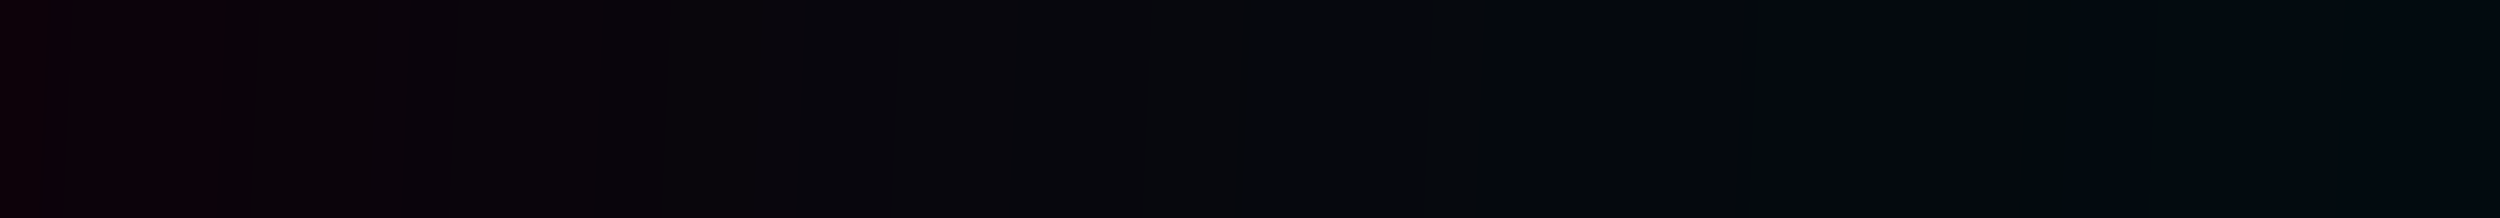 <?xml version="1.0" encoding="UTF-8" standalone="no"?>
<!-- Created with Inkscape (http://www.inkscape.org/) -->

<svg
   xmlns:dc="http://purl.org/dc/elements/1.1/"
   xmlns:cc="http://creativecommons.org/ns#"
   xmlns:rdf="http://www.w3.org/1999/02/22-rdf-syntax-ns#"
   xmlns:svg="http://www.w3.org/2000/svg"
   xmlns="http://www.w3.org/2000/svg"
   xmlns:xlink="http://www.w3.org/1999/xlink"
   xmlns:sodipodi="http://sodipodi.sourceforge.net/DTD/sodipodi-0.dtd"
   xmlns:inkscape="http://www.inkscape.org/namespaces/inkscape"
   width="1270.16mm"
   height="110.79mm"
   viewBox="0 0 1270.16 110.79"
   version="1.1"
   id="svg8"
   inkscape:version="0.92.4 (5da689c313, 2019-01-14)"
   sodipodi:docname="top.svg">
  <defs
     id="defs2">
    <pattern
       inkscape:isstock="true"
       inkscape:stockid="Polka dots, small white"
       id="Polkadots-smallwhite"
       patternTransform="translate(0,0) scale(10,10)"
       height="10"
       width="10"
       patternUnits="userSpaceOnUse"
       inkscape:collect="always">
      <circle
         id="circle1742"
         r="0.05"
         cy="0.810"
         cx="2.567"
         style="fill:white;stroke:none" />
      <circle
         id="circle1744"
         r="0.05"
         cy="2.33"
         cx="3.048"
         style="fill:white;stroke:none" />
      <circle
         id="circle1746"
         r="0.05"
         cy="2.415"
         cx="4.418"
         style="fill:white;stroke:none" />
      <circle
         id="circle1748"
         r="0.05"
         cy="3.029"
         cx="1.844"
         style="fill:white;stroke:none" />
      <circle
         id="circle1750"
         r="0.05"
         cy="1.363"
         cx="6.08"
         style="fill:white;stroke:none" />
      <circle
         id="circle1752"
         r="0.05"
         cy="4.413"
         cx="5.819"
         style="fill:white;stroke:none" />
      <circle
         id="circle1754"
         r="0.05"
         cy="4.048"
         cx="4.305"
         style="fill:white;stroke:none" />
      <circle
         id="circle1756"
         r="0.05"
         cy="3.045"
         cx="5.541"
         style="fill:white;stroke:none" />
      <circle
         id="circle1758"
         r="0.05"
         cy="5.527"
         cx="4.785"
         style="fill:white;stroke:none" />
      <circle
         id="circle1760"
         r="0.05"
         cy="5.184"
         cx="2.667"
         style="fill:white;stroke:none" />
      <circle
         id="circle1762"
         r="0.05"
         cy="1.448"
         cx="7.965"
         style="fill:white;stroke:none" />
      <circle
         id="circle1764"
         r="0.05"
         cy="5.049"
         cx="7.047"
         style="fill:white;stroke:none" />
      <circle
         id="circle1766"
         r="0.05"
         cy="0.895"
         cx="4.340"
         style="fill:white;stroke:none" />
      <circle
         id="circle1768"
         r="0.05"
         cy="0.340"
         cx="7.125"
         style="fill:white;stroke:none" />
      <circle
         id="circle1770"
         r="0.05"
         cy="1.049"
         cx="9.553"
         style="fill:white;stroke:none" />
      <circle
         id="circle1772"
         r="0.05"
         cy="2.689"
         cx="7.006"
         style="fill:white;stroke:none" />
      <circle
         id="circle1774"
         r="0.05"
         cy="2.689"
         cx="8.909"
         style="fill:white;stroke:none" />
      <circle
         id="circle1776"
         r="0.05"
         cy="4.407"
         cx="9.315"
         style="fill:white;stroke:none" />
      <circle
         id="circle1778"
         r="0.05"
         cy="3.870"
         cx="7.820"
         style="fill:white;stroke:none" />
      <circle
         id="circle1780"
         r="0.05"
         cy="5.948"
         cx="8.270"
         style="fill:white;stroke:none" />
      <circle
         id="circle1782"
         r="0.05"
         cy="7.428"
         cx="7.973"
         style="fill:white;stroke:none" />
      <circle
         id="circle1784"
         r="0.05"
         cy="8.072"
         cx="9.342"
         style="fill:white;stroke:none" />
      <circle
         id="circle1786"
         r="0.05"
         cy="9.315"
         cx="8.206"
         style="fill:white;stroke:none" />
      <circle
         id="circle1788"
         r="0.05"
         cy="9.475"
         cx="9.682"
         style="fill:white;stroke:none" />
      <circle
         id="circle1790"
         r="0.05"
         cy="6.186"
         cx="9.688"
         style="fill:white;stroke:none" />
      <circle
         id="circle1792"
         r="0.05"
         cy="6.296"
         cx="3.379"
         style="fill:white;stroke:none" />
      <circle
         id="circle1794"
         r="0.05"
         cy="8.204"
         cx="2.871"
         style="fill:white;stroke:none" />
      <circle
         id="circle1796"
         r="0.05"
         cy="8.719"
         cx="4.59"
         style="fill:white;stroke:none" />
      <circle
         id="circle1798"
         r="0.05"
         cy="9.671"
         cx="3.181"
         style="fill:white;stroke:none" />
      <circle
         id="circle1800"
         r="0.05"
         cy="7.315"
         cx="5.734"
         style="fill:white;stroke:none" />
      <circle
         id="circle1802"
         r="0.05"
         cy="6.513"
         cx="6.707"
         style="fill:white;stroke:none" />
      <circle
         id="circle1804"
         r="0.05"
         cy="9.670"
         cx="5.730"
         style="fill:white;stroke:none" />
      <circle
         id="circle1806"
         r="0.05"
         cy="8.373"
         cx="6.535"
         style="fill:white;stroke:none" />
      <circle
         id="circle1808"
         r="0.05"
         cy="7.154"
         cx="4.37"
         style="fill:white;stroke:none" />
      <circle
         id="circle1810"
         r="0.05"
         cy="7.25"
         cx="0.622"
         style="fill:white;stroke:none" />
      <circle
         id="circle1812"
         r="0.05"
         cy="5.679"
         cx="0.831"
         style="fill:white;stroke:none" />
      <circle
         id="circle1814"
         r="0.05"
         cy="8.519"
         cx="1.257"
         style="fill:white;stroke:none" />
      <circle
         id="circle1816"
         r="0.05"
         cy="6.877"
         cx="1.989"
         style="fill:white;stroke:none" />
      <circle
         id="circle1818"
         r="0.05"
         cy="3.181"
         cx="0.374"
         style="fill:white;stroke:none" />
      <circle
         id="circle1820"
         r="0.05"
         cy="1.664"
         cx="1.166"
         style="fill:white;stroke:none" />
      <circle
         id="circle1822"
         r="0.05"
         cy="0.093"
         cx="1.151"
         style="fill:white;stroke:none" />
      <circle
         id="circle1824"
         r="0.05"
         cy="10.093"
         cx="1.151"
         style="fill:white;stroke:none" />
      <circle
         id="circle1826"
         r="0.05"
         cy="4.451"
         cx="1.302"
         style="fill:white;stroke:none" />
      <circle
         id="circle1828"
         r="0.05"
         cy="3.763"
         cx="3.047"
         style="fill:white;stroke:none" />
    </pattern>
    <pattern
       inkscape:collect="always"
       xlink:href="#Polkadots-small"
       id="pattern2908"
       patternTransform="matrix(10,0,0,10,206.873,-193.851)" />
    <pattern
       patternTransform="matrix(37.795,0,0,37.795,0.957,-64.943)"
       id="pattern1937"
       xlink:href="#Polkadots-small"
       inkscape:collect="always" />
    <pattern
       inkscape:isstock="true"
       inkscape:stockid="Polka dots, small"
       id="Polkadots-small"
       patternTransform="translate(0,0) scale(10,10)"
       height="10"
       width="10"
       patternUnits="userSpaceOnUse"
       inkscape:collect="always">
      <circle
         id="circle1873"
         r="0.05"
         cy="0.810"
         cx="2.567"
         style="fill:black;stroke:none" />
      <circle
         id="circle1875"
         r="0.05"
         cy="2.33"
         cx="3.048"
         style="fill:black;stroke:none" />
      <circle
         id="circle1877"
         r="0.05"
         cy="2.415"
         cx="4.418"
         style="fill:black;stroke:none" />
      <circle
         id="circle1879"
         r="0.05"
         cy="3.029"
         cx="1.844"
         style="fill:black;stroke:none" />
      <circle
         id="circle1881"
         r="0.05"
         cy="1.363"
         cx="6.08"
         style="fill:black;stroke:none" />
      <circle
         id="circle1883"
         r="0.05"
         cy="4.413"
         cx="5.819"
         style="fill:black;stroke:none" />
      <circle
         id="circle1885"
         r="0.05"
         cy="4.048"
         cx="4.305"
         style="fill:black;stroke:none" />
      <circle
         id="circle1887"
         r="0.05"
         cy="3.045"
         cx="5.541"
         style="fill:black;stroke:none" />
      <circle
         id="circle1889"
         r="0.05"
         cy="5.527"
         cx="4.785"
         style="fill:black;stroke:none" />
      <circle
         id="circle1891"
         r="0.05"
         cy="5.184"
         cx="2.667"
         style="fill:black;stroke:none" />
      <circle
         id="circle1893"
         r="0.05"
         cy="1.448"
         cx="7.965"
         style="fill:black;stroke:none" />
      <circle
         id="circle1895"
         r="0.05"
         cy="5.049"
         cx="7.047"
         style="fill:black;stroke:none" />
      <circle
         id="circle1897"
         r="0.05"
         cy="0.895"
         cx="4.340"
         style="fill:black;stroke:none" />
      <circle
         id="circle1899"
         r="0.05"
         cy="0.340"
         cx="7.125"
         style="fill:black;stroke:none" />
      <circle
         id="circle1901"
         r="0.05"
         cy="1.049"
         cx="9.553"
         style="fill:black;stroke:none" />
      <circle
         id="circle1903"
         r="0.05"
         cy="2.689"
         cx="7.006"
         style="fill:black;stroke:none" />
      <circle
         id="circle1905"
         r="0.05"
         cy="2.689"
         cx="8.909"
         style="fill:black;stroke:none" />
      <circle
         id="circle1907"
         r="0.05"
         cy="4.407"
         cx="9.315"
         style="fill:black;stroke:none" />
      <circle
         id="circle1909"
         r="0.05"
         cy="3.870"
         cx="7.820"
         style="fill:black;stroke:none" />
      <circle
         id="circle1911"
         r="0.05"
         cy="5.948"
         cx="8.270"
         style="fill:black;stroke:none" />
      <circle
         id="circle1913"
         r="0.05"
         cy="7.428"
         cx="7.973"
         style="fill:black;stroke:none" />
      <circle
         id="circle1915"
         r="0.05"
         cy="8.072"
         cx="9.342"
         style="fill:black;stroke:none" />
      <circle
         id="circle1917"
         r="0.05"
         cy="9.315"
         cx="8.206"
         style="fill:black;stroke:none" />
      <circle
         id="circle1919"
         r="0.05"
         cy="9.475"
         cx="9.682"
         style="fill:black;stroke:none" />
      <circle
         id="circle1921"
         r="0.05"
         cy="6.186"
         cx="9.688"
         style="fill:black;stroke:none" />
      <circle
         id="circle1923"
         r="0.05"
         cy="6.296"
         cx="3.379"
         style="fill:black;stroke:none" />
      <circle
         id="circle1925"
         r="0.05"
         cy="8.204"
         cx="2.871"
         style="fill:black;stroke:none" />
      <circle
         id="circle1927"
         r="0.05"
         cy="8.719"
         cx="4.59"
         style="fill:black;stroke:none" />
      <circle
         id="circle1929"
         r="0.05"
         cy="9.671"
         cx="3.181"
         style="fill:black;stroke:none" />
      <circle
         id="circle1931"
         r="0.05"
         cy="7.315"
         cx="5.734"
         style="fill:black;stroke:none" />
      <circle
         id="circle1933"
         r="0.05"
         cy="6.513"
         cx="6.707"
         style="fill:black;stroke:none" />
      <circle
         id="circle1935"
         r="0.05"
         cy="9.670"
         cx="5.730"
         style="fill:black;stroke:none" />
      <circle
         id="circle1937"
         r="0.05"
         cy="8.373"
         cx="6.535"
         style="fill:black;stroke:none" />
      <circle
         id="circle1939"
         r="0.05"
         cy="7.154"
         cx="4.37"
         style="fill:black;stroke:none" />
      <circle
         id="circle1941"
         r="0.05"
         cy="7.25"
         cx="0.622"
         style="fill:black;stroke:none" />
      <circle
         id="circle1943"
         r="0.05"
         cy="5.679"
         cx="0.831"
         style="fill:black;stroke:none" />
      <circle
         id="circle1945"
         r="0.05"
         cy="8.519"
         cx="1.257"
         style="fill:black;stroke:none" />
      <circle
         id="circle1947"
         r="0.05"
         cy="6.877"
         cx="1.989"
         style="fill:black;stroke:none" />
      <circle
         id="circle1949"
         r="0.05"
         cy="3.181"
         cx="0.374"
         style="fill:black;stroke:none" />
      <circle
         id="circle1951"
         r="0.05"
         cy="1.664"
         cx="1.166"
         style="fill:black;stroke:none" />
      <circle
         id="circle1953"
         r="0.05"
         cy="0.093"
         cx="1.151"
         style="fill:black;stroke:none" />
      <circle
         id="circle1955"
         r="0.05"
         cy="10.093"
         cx="1.151"
         style="fill:black;stroke:none" />
      <circle
         id="circle1957"
         r="0.05"
         cy="4.451"
         cx="1.302"
         style="fill:black;stroke:none" />
      <circle
         id="circle1959"
         r="0.05"
         cy="3.763"
         cx="3.047"
         style="fill:black;stroke:none" />
    </pattern>
    <linearGradient
       inkscape:collect="always"
       xlink:href="#linearGradient2950"
       id="linearGradient2952"
       x1="210.354"
       y1="16.894"
       x2="-0.796"
       y2="-0.204"
       gradientUnits="userSpaceOnUse"
       gradientTransform="matrix(6.064,0,0,11.035,-2.969,-0.606)" />
    <linearGradient
       inkscape:collect="always"
       id="linearGradient2950">
      <stop
         style="stop-color:#007eae;stop-opacity:0.294"
         offset="0"
         id="stop2946" />
      <stop
         style="stop-color:#600049;stop-opacity:0.457"
         offset="1"
         id="stop2948" />
    </linearGradient>
  </defs>
  <sodipodi:namedview
     id="base"
     pagecolor="#ffffff"
     bordercolor="#666666"
     borderopacity="1.0"
     inkscape:pageopacity="0.0"
     inkscape:pageshadow="2"
     inkscape:zoom="0.49497475"
     inkscape:cx="2041.1145"
     inkscape:cy="130.36106"
     inkscape:document-units="mm"
     inkscape:current-layer="layer1"
     showgrid="false"
     fit-margin-top="0"
     fit-margin-left="0"
     fit-margin-right="0"
     fit-margin-bottom="0"
     inkscape:window-width="1366"
     inkscape:window-height="705"
     inkscape:window-x="-8"
     inkscape:window-y="-8"
     inkscape:window-maximized="1"
     showborder="false"
     inkscape:pagecheckerboard="true" />
  <g
     inkscape:label="Layer 1"
     inkscape:groupmode="layer"
     id="layer1"
     transform="translate(-0.756,-1.423)">
    <rect
       style="opacity:1;fill:#000000;fill-opacity:0.99;fill-rule:nonzero;stroke:none;stroke-width:23.393;stroke-linecap:butt;stroke-linejoin:miter;stroke-miterlimit:4;stroke-dasharray:none;stroke-dashoffset:0;stroke-opacity:0.944;paint-order:stroke fill markers"
       id="rect2277"
       width="1270.16"
       height="110.79"
       x="0.756"
       y="1.423"
       inkscape:label="rect2277" />
    <rect
       style="opacity:0.33;fill:url(#Polkadots-smallwhite);fill-opacity:1;fill-rule:nonzero;stroke:url(#pattern2908);stroke-width:0.693;stroke-linecap:butt;stroke-linejoin:round;stroke-miterlimit:4;stroke-dasharray:none;stroke-dashoffset:0;stroke-opacity:1;paint-order:stroke markers fill"
       id="rect2921"
       width="211.15"
       height="180.773"
       x="0.756"
       y="1.423"
       ry="2.107" />
    <use
       id="use2955"
       x="0"
       y="0"
       width="100%"
       height="100%"
       inkscape:spray-origin="#rect2921"
       xlink:href="#rect2921"
       transform="translate(-91.138,13.399)" />
    <use
       id="use2957"
       x="0"
       y="0"
       width="100%"
       height="100%"
       inkscape:spray-origin="#rect2921"
       xlink:href="#rect2921"
       transform="translate(-165.066,-61.083)" />
    <use
       id="use2959"
       x="0"
       y="0"
       width="100%"
       height="100%"
       inkscape:spray-origin="#rect2921"
       xlink:href="#rect2921"
       transform="translate(-173.337,-63.14)" />
    <use
       id="use2961"
       x="0"
       y="0"
       width="100%"
       height="100%"
       inkscape:spray-origin="#rect2921"
       xlink:href="#rect2921"
       transform="translate(-169.545,-62.612)" />
    <use
       id="use2963"
       x="0"
       y="0"
       width="100%"
       height="100%"
       inkscape:spray-origin="#rect2921"
       xlink:href="#rect2921"
       transform="translate(-42.338,-91.034)" />
    <use
       id="use2965"
       x="0"
       y="0"
       width="100%"
       height="100%"
       inkscape:spray-origin="#rect2921"
       xlink:href="#rect2921"
       transform="translate(-48.954,-88.606)" />
    <use
       id="use2967"
       x="0"
       y="0"
       width="100%"
       height="100%"
       inkscape:spray-origin="#rect2921"
       xlink:href="#rect2921"
       transform="translate(52.287,13.602)" />
    <use
       id="use2969"
       x="0"
       y="0"
       width="100%"
       height="100%"
       inkscape:spray-origin="#rect2921"
       xlink:href="#rect2921"
       transform="translate(53.944,1.902)" />
    <use
       id="use2971"
       x="0"
       y="0"
       width="100%"
       height="100%"
       inkscape:spray-origin="#rect2921"
       xlink:href="#rect2921"
       transform="translate(51.475,13.187)" />
    <use
       id="use2973"
       x="0"
       y="0"
       width="100%"
       height="100%"
       inkscape:spray-origin="#rect2921"
       xlink:href="#rect2921"
       transform="translate(106.106,64.399)" />
    <use
       id="use2975"
       x="0"
       y="0"
       width="100%"
       height="100%"
       inkscape:spray-origin="#rect2921"
       xlink:href="#rect2921"
       transform="translate(110.112,59.221)" />
    <use
       id="use2977"
       x="0"
       y="0"
       width="100%"
       height="100%"
       inkscape:spray-origin="#rect2921"
       xlink:href="#rect2921"
       transform="translate(-102.109,95.869)" />
    <use
       id="use2979"
       x="0"
       y="0"
       width="100%"
       height="100%"
       inkscape:spray-origin="#rect2921"
       xlink:href="#rect2921"
       transform="translate(-103.035,90.774)" />
    <use
       id="use2981"
       x="0"
       y="0"
       width="100%"
       height="100%"
       inkscape:spray-origin="#rect2921"
       xlink:href="#rect2921"
       transform="translate(-99.404,92.039)" />
    <use
       id="use2983"
       x="0"
       y="0"
       width="100%"
       height="100%"
       inkscape:spray-origin="#rect2921"
       xlink:href="#rect2921"
       transform="translate(-140.584,110.475)" />
    <use
       id="use2985"
       x="0"
       y="0"
       width="100%"
       height="100%"
       inkscape:spray-origin="#rect2921"
       xlink:href="#rect2921"
       transform="translate(-146.101,-85.468)" />
    <use
       id="use2987"
       x="0"
       y="0"
       width="100%"
       height="100%"
       inkscape:spray-origin="#rect2921"
       xlink:href="#rect2921"
       transform="translate(-156.624,-78.33)" />
    <use
       id="use2989"
       x="0"
       y="0"
       width="100%"
       height="100%"
       inkscape:spray-origin="#rect2921"
       xlink:href="#rect2921"
       transform="translate(-153.211,-72.095)" />
    <use
       id="use2991"
       x="0"
       y="0"
       width="100%"
       height="100%"
       inkscape:spray-origin="#rect2921"
       xlink:href="#rect2921"
       transform="translate(-155.51,-74.107)" />
    <use
       id="use2993"
       x="0"
       y="0"
       width="100%"
       height="100%"
       inkscape:spray-origin="#rect2921"
       xlink:href="#rect2921"
       transform="translate(-150.884,-70.268)" />
    <use
       id="use2995"
       x="0"
       y="0"
       width="100%"
       height="100%"
       inkscape:spray-origin="#rect2921"
       xlink:href="#rect2921"
       transform="translate(-159.723,-68.125)" />
    <use
       id="use2997"
       x="0"
       y="0"
       width="100%"
       height="100%"
       inkscape:spray-origin="#rect2921"
       xlink:href="#rect2921"
       transform="translate(-168.578,-60.5)" />
    <use
       id="use2999"
       x="0"
       y="0"
       width="100%"
       height="100%"
       inkscape:spray-origin="#rect2921"
       xlink:href="#rect2921"
       transform="translate(-162.339,-55.422)" />
    <use
       id="use3001"
       x="0"
       y="0"
       width="100%"
       height="100%"
       inkscape:spray-origin="#rect2921"
       xlink:href="#rect2921"
       transform="translate(-168.184,-38.679)" />
    <use
       id="use3003"
       x="0"
       y="0"
       width="100%"
       height="100%"
       inkscape:spray-origin="#rect2921"
       xlink:href="#rect2921"
       transform="translate(-170.871,-31.145)" />
    <use
       id="use3005"
       x="0"
       y="0"
       width="100%"
       height="100%"
       inkscape:spray-origin="#rect2921"
       xlink:href="#rect2921"
       transform="translate(-164.816,4.268)" />
    <use
       id="use3007"
       x="0"
       y="0"
       width="100%"
       height="100%"
       inkscape:spray-origin="#rect2921"
       xlink:href="#rect2921"
       transform="translate(-164.625,2.869)" />
    <use
       id="use3009"
       x="0"
       y="0"
       width="100%"
       height="100%"
       inkscape:spray-origin="#rect2921"
       xlink:href="#rect2921"
       transform="translate(-153.821,20.997)" />
    <use
       id="use3011"
       x="0"
       y="0"
       width="100%"
       height="100%"
       inkscape:spray-origin="#rect2921"
       xlink:href="#rect2921"
       transform="translate(-148.251,18.679)" />
    <use
       id="use3013"
       x="0"
       y="0"
       width="100%"
       height="100%"
       inkscape:spray-origin="#rect2921"
       xlink:href="#rect2921"
       transform="translate(-141.952,26.159)" />
    <use
       id="use3015"
       x="0"
       y="0"
       width="100%"
       height="100%"
       inkscape:spray-origin="#rect2921"
       xlink:href="#rect2921"
       transform="translate(-132.079,41.825)" />
    <use
       id="use3017"
       x="0"
       y="0"
       width="100%"
       height="100%"
       inkscape:spray-origin="#rect2921"
       xlink:href="#rect2921"
       transform="translate(-111.43,46.079)" />
    <use
       id="use3019"
       x="0"
       y="0"
       width="100%"
       height="100%"
       inkscape:spray-origin="#rect2921"
       xlink:href="#rect2921"
       transform="translate(-92.689,50.256)" />
    <use
       id="use3021"
       x="0"
       y="0"
       width="100%"
       height="100%"
       inkscape:spray-origin="#rect2921"
       xlink:href="#rect2921"
       transform="translate(-62.08,63.997)" />
    <use
       id="use3023"
       x="0"
       y="0"
       width="100%"
       height="100%"
       inkscape:spray-origin="#rect2921"
       xlink:href="#rect2921"
       transform="translate(-38.92,67.644)" />
    <use
       id="use3025"
       x="0"
       y="0"
       width="100%"
       height="100%"
       inkscape:spray-origin="#rect2921"
       xlink:href="#rect2921"
       transform="translate(-22.731,66.695)" />
    <use
       id="use3027"
       x="0"
       y="0"
       width="100%"
       height="100%"
       inkscape:spray-origin="#rect2921"
       xlink:href="#rect2921"
       transform="translate(7.844,71.356)" />
    <use
       id="use3029"
       x="0"
       y="0"
       width="100%"
       height="100%"
       inkscape:spray-origin="#rect2921"
       xlink:href="#rect2921"
       transform="translate(67.176,56.768)" />
    <use
       id="use3031"
       x="0"
       y="0"
       width="100%"
       height="100%"
       inkscape:spray-origin="#rect2921"
       xlink:href="#rect2921"
       transform="translate(121.818,31.935)" />
    <use
       id="use3033"
       x="0"
       y="0"
       width="100%"
       height="100%"
       inkscape:spray-origin="#rect2921"
       xlink:href="#rect2921"
       transform="translate(150.452,12.96)" />
    <use
       id="use3035"
       x="0"
       y="0"
       width="100%"
       height="100%"
       inkscape:spray-origin="#rect2921"
       xlink:href="#rect2921"
       transform="translate(176.221,-13.186)" />
    <use
       id="use3037"
       x="0"
       y="0"
       width="100%"
       height="100%"
       inkscape:spray-origin="#rect2921"
       xlink:href="#rect2921"
       transform="translate(179.159,-32.813)" />
    <use
       id="use3039"
       x="0"
       y="0"
       width="100%"
       height="100%"
       inkscape:spray-origin="#rect2921"
       xlink:href="#rect2921"
       transform="translate(179.589,-47.681)" />
    <use
       id="use3041"
       x="0"
       y="0"
       width="100%"
       height="100%"
       inkscape:spray-origin="#rect2921"
       xlink:href="#rect2921"
       transform="translate(185.635,-53.744)" />
    <use
       id="use3043"
       x="0"
       y="0"
       width="100%"
       height="100%"
       inkscape:spray-origin="#rect2921"
       xlink:href="#rect2921"
       transform="translate(177.806,-69.766)" />
    <use
       id="use3045"
       x="0"
       y="0"
       width="100%"
       height="100%"
       inkscape:spray-origin="#rect2921"
       xlink:href="#rect2921"
       transform="translate(156.065,-92.824)" />
    <use
       id="use3047"
       x="0"
       y="0"
       width="100%"
       height="100%"
       inkscape:spray-origin="#rect2921"
       xlink:href="#rect2921"
       transform="translate(134.506,-105.289)" />
    <use
       id="use3049"
       x="0"
       y="0"
       width="100%"
       height="100%"
       inkscape:spray-origin="#rect2921"
       xlink:href="#rect2921"
       transform="translate(111.318,-109.1)" />
    <use
       id="use3051"
       x="0"
       y="0"
       width="100%"
       height="100%"
       inkscape:spray-origin="#rect2921"
       xlink:href="#rect2921"
       transform="translate(70.661,-105.312)" />
    <use
       id="use3053"
       x="0"
       y="0"
       width="100%"
       height="100%"
       inkscape:spray-origin="#rect2921"
       xlink:href="#rect2921"
       transform="translate(28.681,-94.977)" />
    <use
       id="use3055"
       x="0"
       y="0"
       width="100%"
       height="100%"
       inkscape:spray-origin="#rect2921"
       xlink:href="#rect2921"
       transform="translate(-9.534,-86.566)" />
    <use
       id="use3057"
       x="0"
       y="0"
       width="100%"
       height="100%"
       inkscape:spray-origin="#rect2921"
       xlink:href="#rect2921"
       transform="translate(-29.81,-77.424)" />
    <use
       id="use3059"
       x="0"
       y="0"
       width="100%"
       height="100%"
       inkscape:spray-origin="#rect2921"
       xlink:href="#rect2921"
       transform="translate(-67.455,-44.059)" />
    <use
       id="use3061"
       x="0"
       y="0"
       width="100%"
       height="100%"
       inkscape:spray-origin="#rect2921"
       xlink:href="#rect2921"
       transform="translate(-62.675,-39.875)" />
    <use
       id="use3063"
       x="0"
       y="0"
       width="100%"
       height="100%"
       inkscape:spray-origin="#rect2921"
       xlink:href="#rect2921"
       transform="translate(-63.168,-39.322)" />
    <use
       id="use3065"
       x="0"
       y="0"
       width="100%"
       height="100%"
       inkscape:spray-origin="#rect2921"
       xlink:href="#rect2921"
       transform="translate(-72.627,-11.749)" />
    <use
       id="use3067"
       x="0"
       y="0"
       width="100%"
       height="100%"
       inkscape:spray-origin="#rect2921"
       xlink:href="#rect2921"
       transform="translate(-84.865,15.556)" />
    <use
       id="use3069"
       x="0"
       y="0"
       width="100%"
       height="100%"
       inkscape:spray-origin="#rect2921"
       xlink:href="#rect2921"
       transform="translate(-87.152,32.579)" />
    <use
       id="use3071"
       x="0"
       y="0"
       width="100%"
       height="100%"
       inkscape:spray-origin="#rect2921"
       xlink:href="#rect2921"
       transform="translate(-85.388,63.85)" />
    <use
       id="use3073"
       x="0"
       y="0"
       width="100%"
       height="100%"
       inkscape:spray-origin="#rect2921"
       xlink:href="#rect2921"
       transform="translate(-73.935,71.031)" />
    <use
       id="use3075"
       x="0"
       y="0"
       width="100%"
       height="100%"
       inkscape:spray-origin="#rect2921"
       xlink:href="#rect2921"
       transform="translate(-66.827,84.332)" />
    <use
       id="use3077"
       x="0"
       y="0"
       width="100%"
       height="100%"
       inkscape:spray-origin="#rect2921"
       xlink:href="#rect2921"
       transform="translate(-40.376,78.702)" />
    <use
       id="use3079"
       x="0"
       y="0"
       width="100%"
       height="100%"
       inkscape:spray-origin="#rect2921"
       xlink:href="#rect2921"
       transform="translate(5.356,75.267)" />
    <use
       id="use3081"
       x="0"
       y="0"
       width="100%"
       height="100%"
       inkscape:spray-origin="#rect2921"
       xlink:href="#rect2921"
       transform="translate(21.538,67.11)" />
    <use
       id="use3083"
       x="0"
       y="0"
       width="100%"
       height="100%"
       inkscape:spray-origin="#rect2921"
       xlink:href="#rect2921"
       transform="translate(28.592,56.779)" />
    <use
       id="use3085"
       x="0"
       y="0"
       width="100%"
       height="100%"
       inkscape:spray-origin="#rect2921"
       xlink:href="#rect2921"
       transform="translate(35.954,51.516)" />
    <use
       id="use3087"
       x="0"
       y="0"
       width="100%"
       height="100%"
       inkscape:spray-origin="#rect2921"
       xlink:href="#rect2921"
       transform="translate(53.537,30.124)" />
    <use
       id="use3089"
       x="0"
       y="0"
       width="100%"
       height="100%"
       inkscape:spray-origin="#rect2921"
       xlink:href="#rect2921"
       transform="translate(62.807,25.158)" />
    <use
       id="use3091"
       x="0"
       y="0"
       width="100%"
       height="100%"
       inkscape:spray-origin="#rect2921"
       xlink:href="#rect2921"
       transform="translate(71.794,14.778)" />
    <use
       id="use3093"
       x="0"
       y="0"
       width="100%"
       height="100%"
       inkscape:spray-origin="#rect2921"
       xlink:href="#rect2921"
       transform="translate(68.039,16.716)" />
    <use
       id="use3095"
       x="0"
       y="0"
       width="100%"
       height="100%"
       inkscape:spray-origin="#rect2921"
       xlink:href="#rect2921"
       transform="translate(78.372,3.772)" />
    <use
       id="use3097"
       x="0"
       y="0"
       width="100%"
       height="100%"
       inkscape:spray-origin="#rect2921"
       xlink:href="#rect2921"
       transform="translate(90.75,-34.888)" />
    <use
       id="use3099"
       x="0"
       y="0"
       width="100%"
       height="100%"
       inkscape:spray-origin="#rect2921"
       xlink:href="#rect2921"
       transform="translate(101.324,-85.776)" />
    <use
       id="use3101"
       x="0"
       y="0"
       width="100%"
       height="100%"
       inkscape:spray-origin="#rect2921"
       xlink:href="#rect2921"
       transform="translate(109.88,-96.61)" />
    <use
       id="use3103"
       x="0"
       y="0"
       width="100%"
       height="100%"
       inkscape:spray-origin="#rect2921"
       xlink:href="#rect2921"
       transform="translate(118.887,-98.919)" />
    <use
       id="use3105"
       x="0"
       y="0"
       width="100%"
       height="100%"
       inkscape:spray-origin="#rect2921"
       xlink:href="#rect2921"
       transform="translate(126.784,-117.721)" />
    <use
       id="use3107"
       x="0"
       y="0"
       width="100%"
       height="100%"
       inkscape:spray-origin="#rect2921"
       xlink:href="#rect2921"
       transform="translate(126.946,-124.577)" />
    <use
       id="use3109"
       x="0"
       y="0"
       width="100%"
       height="100%"
       inkscape:spray-origin="#rect2921"
       xlink:href="#rect2921"
       transform="translate(124.427,-139.904)" />
    <use
       id="use3111"
       x="0"
       y="0"
       width="100%"
       height="100%"
       inkscape:spray-origin="#rect2921"
       xlink:href="#rect2921"
       transform="translate(127.856,-139.796)" />
    <use
       id="use3113"
       x="0"
       y="0"
       width="100%"
       height="100%"
       inkscape:spray-origin="#rect2921"
       xlink:href="#rect2921"
       transform="translate(131.144,-135.349)" />
    <use
       id="use3115"
       x="0"
       y="0"
       width="100%"
       height="100%"
       inkscape:spray-origin="#rect2921"
       xlink:href="#rect2921"
       transform="translate(117.517,-143.137)" />
    <use
       id="use3119"
       x="0"
       y="0"
       width="100%"
       height="100%"
       inkscape:spray-origin="#rect2921"
       xlink:href="#rect2921"
       transform="translate(-71.302,-132.776)" />
    <use
       id="use3121"
       x="0"
       y="0"
       width="100%"
       height="100%"
       inkscape:spray-origin="#rect2921"
       xlink:href="#rect2921"
       transform="translate(-82.442,-130.533)" />
    <use
       id="use3123"
       x="0"
       y="0"
       width="100%"
       height="100%"
       inkscape:spray-origin="#rect2921"
       xlink:href="#rect2921"
       transform="translate(-122.22,-112.693)" />
    <use
       id="use3125"
       x="0"
       y="0"
       width="100%"
       height="100%"
       inkscape:spray-origin="#rect2921"
       xlink:href="#rect2921"
       transform="translate(-204.51,-72.051)" />
    <use
       id="use3127"
       x="0"
       y="0"
       width="100%"
       height="100%"
       inkscape:spray-origin="#rect2921"
       xlink:href="#rect2921"
       transform="translate(-240.966,-56.683)" />
    <use
       id="use3129"
       x="0"
       y="0"
       width="100%"
       height="100%"
       inkscape:spray-origin="#rect2921"
       xlink:href="#rect2921"
       transform="translate(-250.729,-54.032)" />
    <use
       id="use3131"
       x="0"
       y="0"
       width="100%"
       height="100%"
       inkscape:spray-origin="#rect2921"
       xlink:href="#rect2921"
       transform="translate(-250.094,-51.169)" />
    <use
       id="use3133"
       x="0"
       y="0"
       width="100%"
       height="100%"
       inkscape:spray-origin="#rect2921"
       xlink:href="#rect2921"
       transform="translate(-252.947,-40.34)" />
    <use
       id="use3135"
       x="0"
       y="0"
       width="100%"
       height="100%"
       inkscape:spray-origin="#rect2921"
       xlink:href="#rect2921"
       transform="translate(-252.684,-45.73)" />
    <use
       id="use3137"
       x="0"
       y="0"
       width="100%"
       height="100%"
       inkscape:spray-origin="#rect2921"
       xlink:href="#rect2921"
       transform="translate(-254.638,-41.62)" />
    <use
       id="use3139"
       x="0"
       y="0"
       width="100%"
       height="100%"
       inkscape:spray-origin="#rect2921"
       xlink:href="#rect2921"
       transform="translate(-245.825,-31.874)" />
    <use
       id="use3143"
       x="0"
       y="0"
       width="100%"
       height="100%"
       inkscape:spray-origin="#rect2921"
       xlink:href="#rect2921"
       transform="translate(-179.528,-14.504)" />
    <use
       id="use3145"
       x="0"
       y="0"
       width="100%"
       height="100%"
       inkscape:spray-origin="#rect2921"
       xlink:href="#rect2921"
       transform="translate(-165.173,-5.698)" />
    <use
       id="use3147"
       x="0"
       y="0"
       width="100%"
       height="100%"
       inkscape:spray-origin="#rect2921"
       xlink:href="#rect2921"
       transform="translate(-129.257,-2.329)" />
    <use
       id="use3149"
       x="0"
       y="0"
       width="100%"
       height="100%"
       inkscape:spray-origin="#rect2921"
       xlink:href="#rect2921"
       transform="translate(-83.225,-8.038)" />
    <use
       id="use3151"
       x="0"
       y="0"
       width="100%"
       height="100%"
       inkscape:spray-origin="#rect2921"
       xlink:href="#rect2921"
       transform="translate(-20.063,-14.754)" />
    <use
       id="use3153"
       x="0"
       y="0"
       width="100%"
       height="100%"
       inkscape:spray-origin="#rect2921"
       xlink:href="#rect2921"
       transform="translate(20.366,-9.912)" />
    <use
       id="use3155"
       x="0"
       y="0"
       width="100%"
       height="100%"
       inkscape:spray-origin="#rect2921"
       xlink:href="#rect2921"
       transform="translate(60.116,-4.976)" />
    <use
       id="use3157"
       x="0"
       y="0"
       width="100%"
       height="100%"
       inkscape:spray-origin="#rect2921"
       xlink:href="#rect2921"
       transform="translate(75.134,-0.241)" />
    <use
       id="use3159"
       x="0"
       y="0"
       width="100%"
       height="100%"
       inkscape:spray-origin="#rect2921"
       xlink:href="#rect2921"
       transform="translate(83.529,8.268)" />
    <use
       id="use3161"
       x="0"
       y="0"
       width="100%"
       height="100%"
       inkscape:spray-origin="#rect2921"
       xlink:href="#rect2921"
       transform="translate(85.092,10.117)" />
    <use
       id="use3163"
       x="0"
       y="0"
       width="100%"
       height="100%"
       inkscape:spray-origin="#rect2921"
       xlink:href="#rect2921"
       transform="translate(92.545,2.612)" />
    <use
       id="use3165"
       x="0"
       y="0"
       width="100%"
       height="100%"
       inkscape:spray-origin="#rect2921"
       xlink:href="#rect2921"
       transform="translate(93.416,-0.396)" />
    <use
       id="use3167"
       x="0"
       y="0"
       width="100%"
       height="100%"
       inkscape:spray-origin="#rect2921"
       xlink:href="#rect2921"
       transform="translate(91.994,4.38)" />
    <use
       id="use3169"
       x="0"
       y="0"
       width="100%"
       height="100%"
       inkscape:spray-origin="#rect2921"
       xlink:href="#rect2921"
       transform="translate(132.404,10.305)" />
    <use
       id="use3171"
       x="0"
       y="0"
       width="100%"
       height="100%"
       inkscape:spray-origin="#rect2921"
       xlink:href="#rect2921"
       transform="translate(158.871,7.948)" />
    <use
       id="use3173"
       x="0"
       y="0"
       width="100%"
       height="100%"
       inkscape:spray-origin="#rect2921"
       xlink:href="#rect2921"
       transform="translate(161.052,11.262)" />
    <use
       id="use3175"
       x="0"
       y="0"
       width="100%"
       height="100%"
       inkscape:spray-origin="#rect2921"
       xlink:href="#rect2921"
       transform="translate(169.425,16.354)" />
    <use
       id="use3177"
       x="0"
       y="0"
       width="100%"
       height="100%"
       inkscape:spray-origin="#rect2921"
       xlink:href="#rect2921"
       transform="translate(179.727,8.766)" />
    <use
       id="use3179"
       x="0"
       y="0"
       width="100%"
       height="100%"
       inkscape:spray-origin="#rect2921"
       xlink:href="#rect2921"
       transform="translate(170.743,11.318)" />
    <use
       id="use3181"
       x="0"
       y="0"
       width="100%"
       height="100%"
       inkscape:spray-origin="#rect2921"
       xlink:href="#rect2921"
       transform="translate(183.482,9.446)" />
    <use
       id="use3183"
       x="0"
       y="0"
       width="100%"
       height="100%"
       inkscape:spray-origin="#rect2921"
       xlink:href="#rect2921"
       transform="translate(183.877,14.503)" />
    <use
       id="use3185"
       x="0"
       y="0"
       width="100%"
       height="100%"
       inkscape:spray-origin="#rect2921"
       xlink:href="#rect2921"
       transform="translate(194.95,16.167)" />
    <use
       id="use3187"
       x="0"
       y="0"
       width="100%"
       height="100%"
       inkscape:spray-origin="#rect2921"
       xlink:href="#rect2921"
       transform="translate(191.058,17.283)" />
    <use
       id="use3189"
       x="0"
       y="0"
       width="100%"
       height="100%"
       inkscape:spray-origin="#rect2921"
       xlink:href="#rect2921"
       transform="translate(186.749,8.098)" />
    <use
       id="use3191"
       x="0"
       y="0"
       width="100%"
       height="100%"
       inkscape:spray-origin="#rect2921"
       xlink:href="#rect2921"
       transform="translate(188.742,10.714)" />
    <rect
       style="opacity:0.248;fill:url(#linearGradient2952);fill-opacity:1;stroke:none;stroke-width:8.18"
       width="1280.373"
       height="191.7"
       x="-4.589"
       y="-2.854"
       id="rect2586-2" />
    <use
       id="use7166"
       x="0"
       y="0"
       width="100%"
       height="100%"
       inkscape:spray-origin="#rect2921"
       xlink:href="#use3123"
       transform="translate(444.85,51.126)" />
    <use
       id="use7168"
       x="0"
       y="0"
       width="100%"
       height="100%"
       inkscape:spray-origin="#rect2921"
       xlink:href="#use3123"
       transform="translate(497.91,46.806)" />
    <use
       id="use7170"
       x="0"
       y="0"
       width="100%"
       height="100%"
       inkscape:spray-origin="#rect2921"
       xlink:href="#use3123"
       transform="translate(635.032,59.347)" />
    <use
       id="use7172"
       x="0"
       y="0"
       width="100%"
       height="100%"
       inkscape:spray-origin="#rect2921"
       xlink:href="#use3123"
       transform="translate(642.347,68.723)" />
    <use
       id="use7174"
       x="0"
       y="0"
       width="100%"
       height="100%"
       inkscape:spray-origin="#rect2921"
       xlink:href="#use3123"
       transform="translate(649.858,59.224)" />
    <use
       id="use7176"
       x="0"
       y="0"
       width="100%"
       height="100%"
       inkscape:spray-origin="#rect2921"
       xlink:href="#use3123"
       transform="translate(666.201,37.03)" />
    <use
       id="use7178"
       x="0"
       y="0"
       width="100%"
       height="100%"
       inkscape:spray-origin="#rect2921"
       xlink:href="#use3123"
       transform="translate(676.98,49.934)" />
    <use
       id="use7180"
       x="0"
       y="0"
       width="100%"
       height="100%"
       inkscape:spray-origin="#rect2921"
       xlink:href="#use3123"
       transform="translate(674.88,58.009)" />
    <use
       id="use7182"
       x="0"
       y="0"
       width="100%"
       height="100%"
       inkscape:spray-origin="#rect2921"
       xlink:href="#use3123"
       transform="translate(407.085,16.985)" />
    <use
       id="use7184"
       x="0"
       y="0"
       width="100%"
       height="100%"
       inkscape:spray-origin="#rect2921"
       xlink:href="#use3123"
       transform="translate(459.072,37.343)" />
    <use
       id="use7186"
       x="0"
       y="0"
       width="100%"
       height="100%"
       inkscape:spray-origin="#rect2921"
       xlink:href="#use3123"
       transform="translate(451.5,35.87)" />
    <use
       id="use7188"
       x="0"
       y="0"
       width="100%"
       height="100%"
       inkscape:spray-origin="#rect2921"
       xlink:href="#use3123"
       transform="translate(492.128,60.005)" />
    <use
       id="use7190"
       x="0"
       y="0"
       width="100%"
       height="100%"
       inkscape:spray-origin="#rect2921"
       xlink:href="#use3123"
       transform="translate(490.584,59.212)" />
    <use
       id="use7192"
       x="0"
       y="0"
       width="100%"
       height="100%"
       inkscape:spray-origin="#rect2921"
       xlink:href="#use3123"
       transform="translate(489.304,62.168)" />
    <use
       id="use7194"
       x="0"
       y="0"
       width="100%"
       height="100%"
       inkscape:spray-origin="#rect2921"
       xlink:href="#use3123"
       transform="translate(506.702,73.269)" />
    <use
       id="use7196"
       x="0"
       y="0"
       width="100%"
       height="100%"
       inkscape:spray-origin="#rect2921"
       xlink:href="#use3123"
       transform="translate(500.111,70.007)" />
    <use
       id="use7198"
       x="0"
       y="0"
       width="100%"
       height="100%"
       inkscape:spray-origin="#rect2921"
       xlink:href="#use3123"
       transform="translate(536.996,74.288)" />
    <use
       id="use7200"
       x="0"
       y="0"
       width="100%"
       height="100%"
       inkscape:spray-origin="#rect2921"
       xlink:href="#use3123"
       transform="translate(535.476,69.267)" />
    <use
       id="use7202"
       x="0"
       y="0"
       width="100%"
       height="100%"
       inkscape:spray-origin="#rect2921"
       xlink:href="#use3123"
       transform="translate(503.215,45.028)" />
    <use
       id="use7204"
       x="0"
       y="0"
       width="100%"
       height="100%"
       inkscape:spray-origin="#rect2921"
       xlink:href="#use3123"
       transform="translate(502.208,36.889)" />
    <use
       id="use7206"
       x="0"
       y="0"
       width="100%"
       height="100%"
       inkscape:spray-origin="#rect2921"
       xlink:href="#use3123"
       transform="translate(473.487,56.813)" />
    <use
       id="use7208"
       x="0"
       y="0"
       width="100%"
       height="100%"
       inkscape:spray-origin="#rect2921"
       xlink:href="#use3123"
       transform="translate(470.254,61.455)" />
    <use
       id="use7210"
       x="0"
       y="0"
       width="100%"
       height="100%"
       inkscape:spray-origin="#rect2921"
       xlink:href="#use3123"
       transform="translate(471.402,60.077)" />
    <use
       id="use7212"
       x="0"
       y="0"
       width="100%"
       height="100%"
       inkscape:spray-origin="#rect2921"
       xlink:href="#use3123"
       transform="translate(630.434,126.575)" />
    <use
       id="use7214"
       x="0"
       y="0"
       width="100%"
       height="100%"
       inkscape:spray-origin="#rect2921"
       xlink:href="#use3123"
       transform="translate(630.923,120.268)" />
    <use
       id="use7216"
       x="0"
       y="0"
       width="100%"
       height="100%"
       inkscape:spray-origin="#rect2921"
       xlink:href="#use3123"
       transform="translate(635.288,117.818)" />
    <use
       id="use7218"
       x="0"
       y="0"
       width="100%"
       height="100%"
       inkscape:spray-origin="#rect2921"
       xlink:href="#use3123"
       transform="translate(664.239,69.087)" />
    <use
       id="use7220"
       x="0"
       y="0"
       width="100%"
       height="100%"
       inkscape:spray-origin="#rect2921"
       xlink:href="#use3123"
       transform="translate(681.086,54.224)" />
    <use
       id="use7222"
       x="0"
       y="0"
       width="100%"
       height="100%"
       inkscape:spray-origin="#rect2921"
       xlink:href="#use3123"
       transform="translate(700.521,47.625)" />
    <use
       id="use7224"
       x="0"
       y="0"
       width="100%"
       height="100%"
       inkscape:spray-origin="#rect2921"
       xlink:href="#use3123"
       transform="translate(718.266,40.252)" />
    <use
       id="use7226"
       x="0"
       y="0"
       width="100%"
       height="100%"
       inkscape:spray-origin="#rect2921"
       xlink:href="#use3123"
       transform="translate(727.912,38.883)" />
    <use
       id="use7228"
       x="0"
       y="0"
       width="100%"
       height="100%"
       inkscape:spray-origin="#rect2921"
       xlink:href="#use3123"
       transform="translate(768.082,34.82)" />
    <use
       id="use7230"
       x="0"
       y="0"
       width="100%"
       height="100%"
       inkscape:spray-origin="#rect2921"
       xlink:href="#use3123"
       transform="translate(801.092,34.181)" />
    <use
       id="use7232"
       x="0"
       y="0"
       width="100%"
       height="100%"
       inkscape:spray-origin="#rect2921"
       xlink:href="#use3123"
       transform="translate(830.842,33.166)" />
    <use
       id="use7234"
       x="0"
       y="0"
       width="100%"
       height="100%"
       inkscape:spray-origin="#rect2921"
       xlink:href="#use3123"
       transform="translate(843.077,40.704)" />
    <use
       id="use7236"
       x="0"
       y="0"
       width="100%"
       height="100%"
       inkscape:spray-origin="#rect2921"
       xlink:href="#use3123"
       transform="translate(861.863,51.461)" />
    <use
       id="use7238"
       x="0"
       y="0"
       width="100%"
       height="100%"
       inkscape:spray-origin="#rect2921"
       xlink:href="#use3123"
       transform="translate(882.986,65.888)" />
    <use
       id="use7240"
       x="0"
       y="0"
       width="100%"
       height="100%"
       inkscape:spray-origin="#rect2921"
       xlink:href="#use3123"
       transform="translate(901.832,74.381)" />
    <use
       id="use7242"
       x="0"
       y="0"
       width="100%"
       height="100%"
       inkscape:spray-origin="#rect2921"
       xlink:href="#use3123"
       transform="translate(901.857,75.326)" />
    <use
       id="use7244"
       x="0"
       y="0"
       width="100%"
       height="100%"
       inkscape:spray-origin="#rect2921"
       xlink:href="#use3123"
       transform="translate(899.848,80.618)" />
    <use
       id="use7246"
       x="0"
       y="0"
       width="100%"
       height="100%"
       inkscape:spray-origin="#rect2921"
       xlink:href="#use3123"
       transform="translate(903.869,96.331)" />
    <use
       id="use7248"
       x="0"
       y="0"
       width="100%"
       height="100%"
       inkscape:spray-origin="#rect2921"
       xlink:href="#use3123"
       transform="translate(902.869,101.118)" />
    <use
       id="use7250"
       x="0"
       y="0"
       width="100%"
       height="100%"
       inkscape:spray-origin="#rect2921"
       xlink:href="#use3123"
       transform="translate(897.2,101.581)" />
    <use
       id="use7252"
       x="0"
       y="0"
       width="100%"
       height="100%"
       inkscape:spray-origin="#rect2921"
       xlink:href="#use3123"
       transform="translate(879.166,107.169)" />
    <use
       id="use7254"
       x="0"
       y="0"
       width="100%"
       height="100%"
       inkscape:spray-origin="#rect2921"
       xlink:href="#use3123"
       transform="translate(848.99,110.529)" />
    <use
       id="use7256"
       x="0"
       y="0"
       width="100%"
       height="100%"
       inkscape:spray-origin="#rect2921"
       xlink:href="#use3123"
       transform="translate(828.144,107.604)" />
    <use
       id="use7258"
       x="0"
       y="0"
       width="100%"
       height="100%"
       inkscape:spray-origin="#rect2921"
       xlink:href="#use3123"
       transform="translate(829.406,102.448)" />
    <use
       id="use7260"
       x="0"
       y="0"
       width="100%"
       height="100%"
       inkscape:spray-origin="#rect2921"
       xlink:href="#use3123"
       transform="translate(965.779,135.685)" />
    <use
       id="use7262"
       x="0"
       y="0"
       width="100%"
       height="100%"
       inkscape:spray-origin="#rect2921"
       xlink:href="#use3123"
       transform="translate(960.675,139.773)" />
    <use
       id="use7264"
       x="0"
       y="0"
       width="100%"
       height="100%"
       inkscape:spray-origin="#rect2921"
       xlink:href="#use3123"
       transform="translate(963.039,132.364)" />
    <use
       id="use7266"
       x="0"
       y="0"
       width="100%"
       height="100%"
       inkscape:spray-origin="#rect2921"
       xlink:href="#use3123"
       transform="translate(994.661,66.491)" />
    <use
       id="use7268"
       x="0"
       y="0"
       width="100%"
       height="100%"
       inkscape:spray-origin="#rect2921"
       xlink:href="#use3123"
       transform="translate(1018.748,36.545)" />
    <use
       id="use7270"
       x="0"
       y="0"
       width="100%"
       height="100%"
       inkscape:spray-origin="#rect2921"
       xlink:href="#use3123"
       transform="translate(1040.296,19.239)" />
    <use
       id="use7272"
       x="0"
       y="0"
       width="100%"
       height="100%"
       inkscape:spray-origin="#rect2921"
       xlink:href="#use3123"
       transform="translate(1051.216,21.532)" />
    <use
       id="use7274"
       x="0"
       y="0"
       width="100%"
       height="100%"
       inkscape:spray-origin="#rect2921"
       xlink:href="#use3123"
       transform="translate(1063.6,19.477)" />
    <use
       id="use7276"
       x="0"
       y="0"
       width="100%"
       height="100%"
       inkscape:spray-origin="#rect2921"
       xlink:href="#use3123"
       transform="translate(1080.444,17.699)" />
    <use
       id="use7278"
       x="0"
       y="0"
       width="100%"
       height="100%"
       inkscape:spray-origin="#rect2921"
       xlink:href="#use3123"
       transform="translate(1108.883,24.855)" />
    <use
       id="use7280"
       x="0"
       y="0"
       width="100%"
       height="100%"
       inkscape:spray-origin="#rect2921"
       xlink:href="#use3123"
       transform="translate(1122.159,38.045)" />
    <use
       id="use7282"
       x="0"
       y="0"
       width="100%"
       height="100%"
       inkscape:spray-origin="#rect2921"
       xlink:href="#use3123"
       transform="translate(1129.215,53.432)" />
    <use
       id="use7284"
       x="0"
       y="0"
       width="100%"
       height="100%"
       inkscape:spray-origin="#rect2921"
       xlink:href="#use3123"
       transform="translate(1134.399,52.785)" />
    <use
       id="use7286"
       x="0"
       y="0"
       width="100%"
       height="100%"
       inkscape:spray-origin="#rect2921"
       xlink:href="#use3123"
       transform="translate(1126.984,61.067)" />
    <use
       id="use7288"
       x="0"
       y="0"
       width="100%"
       height="100%"
       inkscape:spray-origin="#rect2921"
       xlink:href="#use3123"
       transform="translate(1131.727,73.436)" />
    <use
       id="use7290"
       x="0"
       y="0"
       width="100%"
       height="100%"
       inkscape:spray-origin="#rect2921"
       xlink:href="#use3123"
       transform="translate(1122.179,105.659)" />
    <use
       id="use7292"
       x="0"
       y="0"
       width="100%"
       height="100%"
       inkscape:spray-origin="#rect2921"
       xlink:href="#use3123"
       transform="translate(1094.037,142.333)" />
    <use
       id="use7294"
       x="0"
       y="0"
       width="100%"
       height="100%"
       inkscape:spray-origin="#rect2921"
       xlink:href="#use3123"
       transform="translate(1072.076,154.859)" />
    <use
       id="use7296"
       x="0"
       y="0"
       width="100%"
       height="100%"
       inkscape:spray-origin="#rect2921"
       xlink:href="#use3123"
       transform="translate(1063.703,156.916)" />
    <use
       id="use7298"
       x="0"
       y="0"
       width="100%"
       height="100%"
       inkscape:spray-origin="#rect2921"
       xlink:href="#use3123"
       transform="translate(1063.812,149.704)" />
    <use
       id="use7300"
       x="0"
       y="0"
       width="100%"
       height="100%"
       inkscape:spray-origin="#rect2921"
       xlink:href="#use3123"
       transform="translate(1054.452,129.462)" />
    <use
       id="use7302"
       x="0"
       y="0"
       width="100%"
       height="100%"
       inkscape:spray-origin="#rect2921"
       xlink:href="#use3123"
       transform="translate(1055.389,88.139)" />
    <use
       id="use7304"
       x="0"
       y="0"
       width="100%"
       height="100%"
       inkscape:spray-origin="#rect2921"
       xlink:href="#use3123"
       transform="translate(1082.581,48.112)" />
    <use
       id="use7306"
       x="0"
       y="0"
       width="100%"
       height="100%"
       inkscape:spray-origin="#rect2921"
       xlink:href="#use3123"
       transform="translate(1109.255,31.751)" />
    <use
       id="use7308"
       x="0"
       y="0"
       width="100%"
       height="100%"
       inkscape:spray-origin="#rect2921"
       xlink:href="#use3123"
       transform="translate(1121.228,35.9)" />
    <use
       id="use7310"
       x="0"
       y="0"
       width="100%"
       height="100%"
       inkscape:spray-origin="#rect2921"
       xlink:href="#use3123"
       transform="translate(1135.138,30.888)" />
    <use
       id="use7312"
       x="0"
       y="0"
       width="100%"
       height="100%"
       inkscape:spray-origin="#rect2921"
       xlink:href="#use3123"
       transform="translate(1150.422,34.202)" />
    <use
       id="use7314"
       x="0"
       y="0"
       width="100%"
       height="100%"
       inkscape:spray-origin="#rect2921"
       xlink:href="#use3123"
       transform="translate(1183.088,46.548)" />
    <use
       id="use7316"
       x="0"
       y="0"
       width="100%"
       height="100%"
       inkscape:spray-origin="#rect2921"
       xlink:href="#use3123"
       transform="translate(1206.376,57.546)" />
    <use
       id="use7318"
       x="0"
       y="0"
       width="100%"
       height="100%"
       inkscape:spray-origin="#rect2921"
       xlink:href="#use3123"
       transform="translate(1220.926,55.36)" />
    <use
       id="use7320"
       x="0"
       y="0"
       width="100%"
       height="100%"
       inkscape:spray-origin="#rect2921"
       xlink:href="#use3123"
       transform="translate(1228.377,68.528)" />
    <use
       id="use7322"
       x="0"
       y="0"
       width="100%"
       height="100%"
       inkscape:spray-origin="#rect2921"
       xlink:href="#use3123"
       transform="translate(1231.394,65.289)" />
    <use
       id="use7324"
       x="0"
       y="0"
       width="100%"
       height="100%"
       inkscape:spray-origin="#rect2921"
       xlink:href="#use3123"
       transform="translate(1232.262,77.086)" />
    <use
       id="use7326"
       x="0"
       y="0"
       width="100%"
       height="100%"
       inkscape:spray-origin="#rect2921"
       xlink:href="#use3123"
       transform="translate(1232.112,88.789)" />
    <use
       id="use7328"
       x="0"
       y="0"
       width="100%"
       height="100%"
       inkscape:spray-origin="#rect2921"
       xlink:href="#use3123"
       transform="translate(1209.574,107.435)" />
    <use
       id="use7330"
       x="0"
       y="0"
       width="100%"
       height="100%"
       inkscape:spray-origin="#rect2921"
       xlink:href="#use3123"
       transform="translate(1190.778,122.375)" />
    <use
       id="use7332"
       x="0"
       y="0"
       width="100%"
       height="100%"
       inkscape:spray-origin="#rect2921"
       xlink:href="#use3123"
       transform="translate(1189.712,122.799)" />
    <use
       id="use7334"
       x="0"
       y="0"
       width="100%"
       height="100%"
       inkscape:spray-origin="#rect2921"
       xlink:href="#use3123"
       transform="translate(1173.701,113.212)" />
    <use
       id="use7336"
       x="0"
       y="0"
       width="100%"
       height="100%"
       inkscape:spray-origin="#rect2921"
       xlink:href="#use3123"
       transform="translate(1166.414,60.001)" />
    <use
       id="use7338"
       x="0"
       y="0"
       width="100%"
       height="100%"
       inkscape:spray-origin="#rect2921"
       xlink:href="#use3123"
       transform="translate(1180.414,33.118)" />
    <use
       id="use7340"
       x="0"
       y="0"
       width="100%"
       height="100%"
       inkscape:spray-origin="#rect2921"
       xlink:href="#use3123"
       transform="translate(1190.058,20.223)" />
    <use
       id="use7342"
       x="0"
       y="0"
       width="100%"
       height="100%"
       inkscape:spray-origin="#rect2921"
       xlink:href="#use3123"
       transform="translate(1224.739,6.815)" />
    <use
       id="use7344"
       x="0"
       y="0"
       width="100%"
       height="100%"
       inkscape:spray-origin="#rect2921"
       xlink:href="#use3123"
       transform="translate(1240.237,4.327)" />
    <use
       id="use7346"
       x="0"
       y="0"
       width="100%"
       height="100%"
       inkscape:spray-origin="#rect2921"
       xlink:href="#use3123"
       transform="translate(1288.199,14.299)" />
    <use
       id="use7348"
       x="0"
       y="0"
       width="100%"
       height="100%"
       inkscape:spray-origin="#rect2921"
       xlink:href="#use3123"
       transform="translate(1297.373,32.166)" />
    <use
       id="use7350"
       x="0"
       y="0"
       width="100%"
       height="100%"
       inkscape:spray-origin="#rect2921"
       xlink:href="#use3123"
       transform="translate(1295.424,35.982)" />
    <use
       id="use7352"
       x="0"
       y="0"
       width="100%"
       height="100%"
       inkscape:spray-origin="#rect2921"
       xlink:href="#use3123"
       transform="translate(1297.263,40.769)" />
    <use
       id="use7354"
       x="0"
       y="0"
       width="100%"
       height="100%"
       inkscape:spray-origin="#rect2921"
       xlink:href="#use3123"
       transform="translate(1301.83,44.9)" />
    <use
       id="use7356"
       x="0"
       y="0"
       width="100%"
       height="100%"
       inkscape:spray-origin="#rect2921"
       xlink:href="#use3123"
       transform="translate(1292.708,51.903)" />
    <use
       id="use7358"
       x="0"
       y="0"
       width="100%"
       height="100%"
       inkscape:spray-origin="#rect2921"
       xlink:href="#use3123"
       transform="translate(1290.126,61.825)" />
    <use
       id="use7360"
       x="0"
       y="0"
       width="100%"
       height="100%"
       inkscape:spray-origin="#rect2921"
       xlink:href="#use3123"
       transform="translate(1288.565,60.84)" />
    <use
       id="use7362"
       x="0"
       y="0"
       width="100%"
       height="100%"
       inkscape:spray-origin="#rect2921"
       xlink:href="#use3123"
       transform="translate(1275.666,70.556)" />
    <use
       id="use7364"
       x="0"
       y="0"
       width="100%"
       height="100%"
       inkscape:spray-origin="#rect2921"
       xlink:href="#use3123"
       transform="translate(1270.398,73.818)" />
    <use
       id="use7366"
       x="0"
       y="0"
       width="100%"
       height="100%"
       inkscape:spray-origin="#rect2921"
       xlink:href="#use3123"
       transform="translate(1253.178,75.389)" />
    <use
       id="use7368"
       x="0"
       y="0"
       width="100%"
       height="100%"
       inkscape:spray-origin="#rect2921"
       xlink:href="#use3123"
       transform="translate(1249.59,77.29)" />
    <use
       id="use7370"
       x="0"
       y="0"
       width="100%"
       height="100%"
       inkscape:spray-origin="#rect2921"
       xlink:href="#use3123"
       transform="translate(1231.921,78.217)" />
    <use
       id="use7372"
       x="0"
       y="0"
       width="100%"
       height="100%"
       inkscape:spray-origin="#rect2921"
       xlink:href="#use3123"
       transform="translate(1207.359,81.682)" />
  </g>
</svg>
